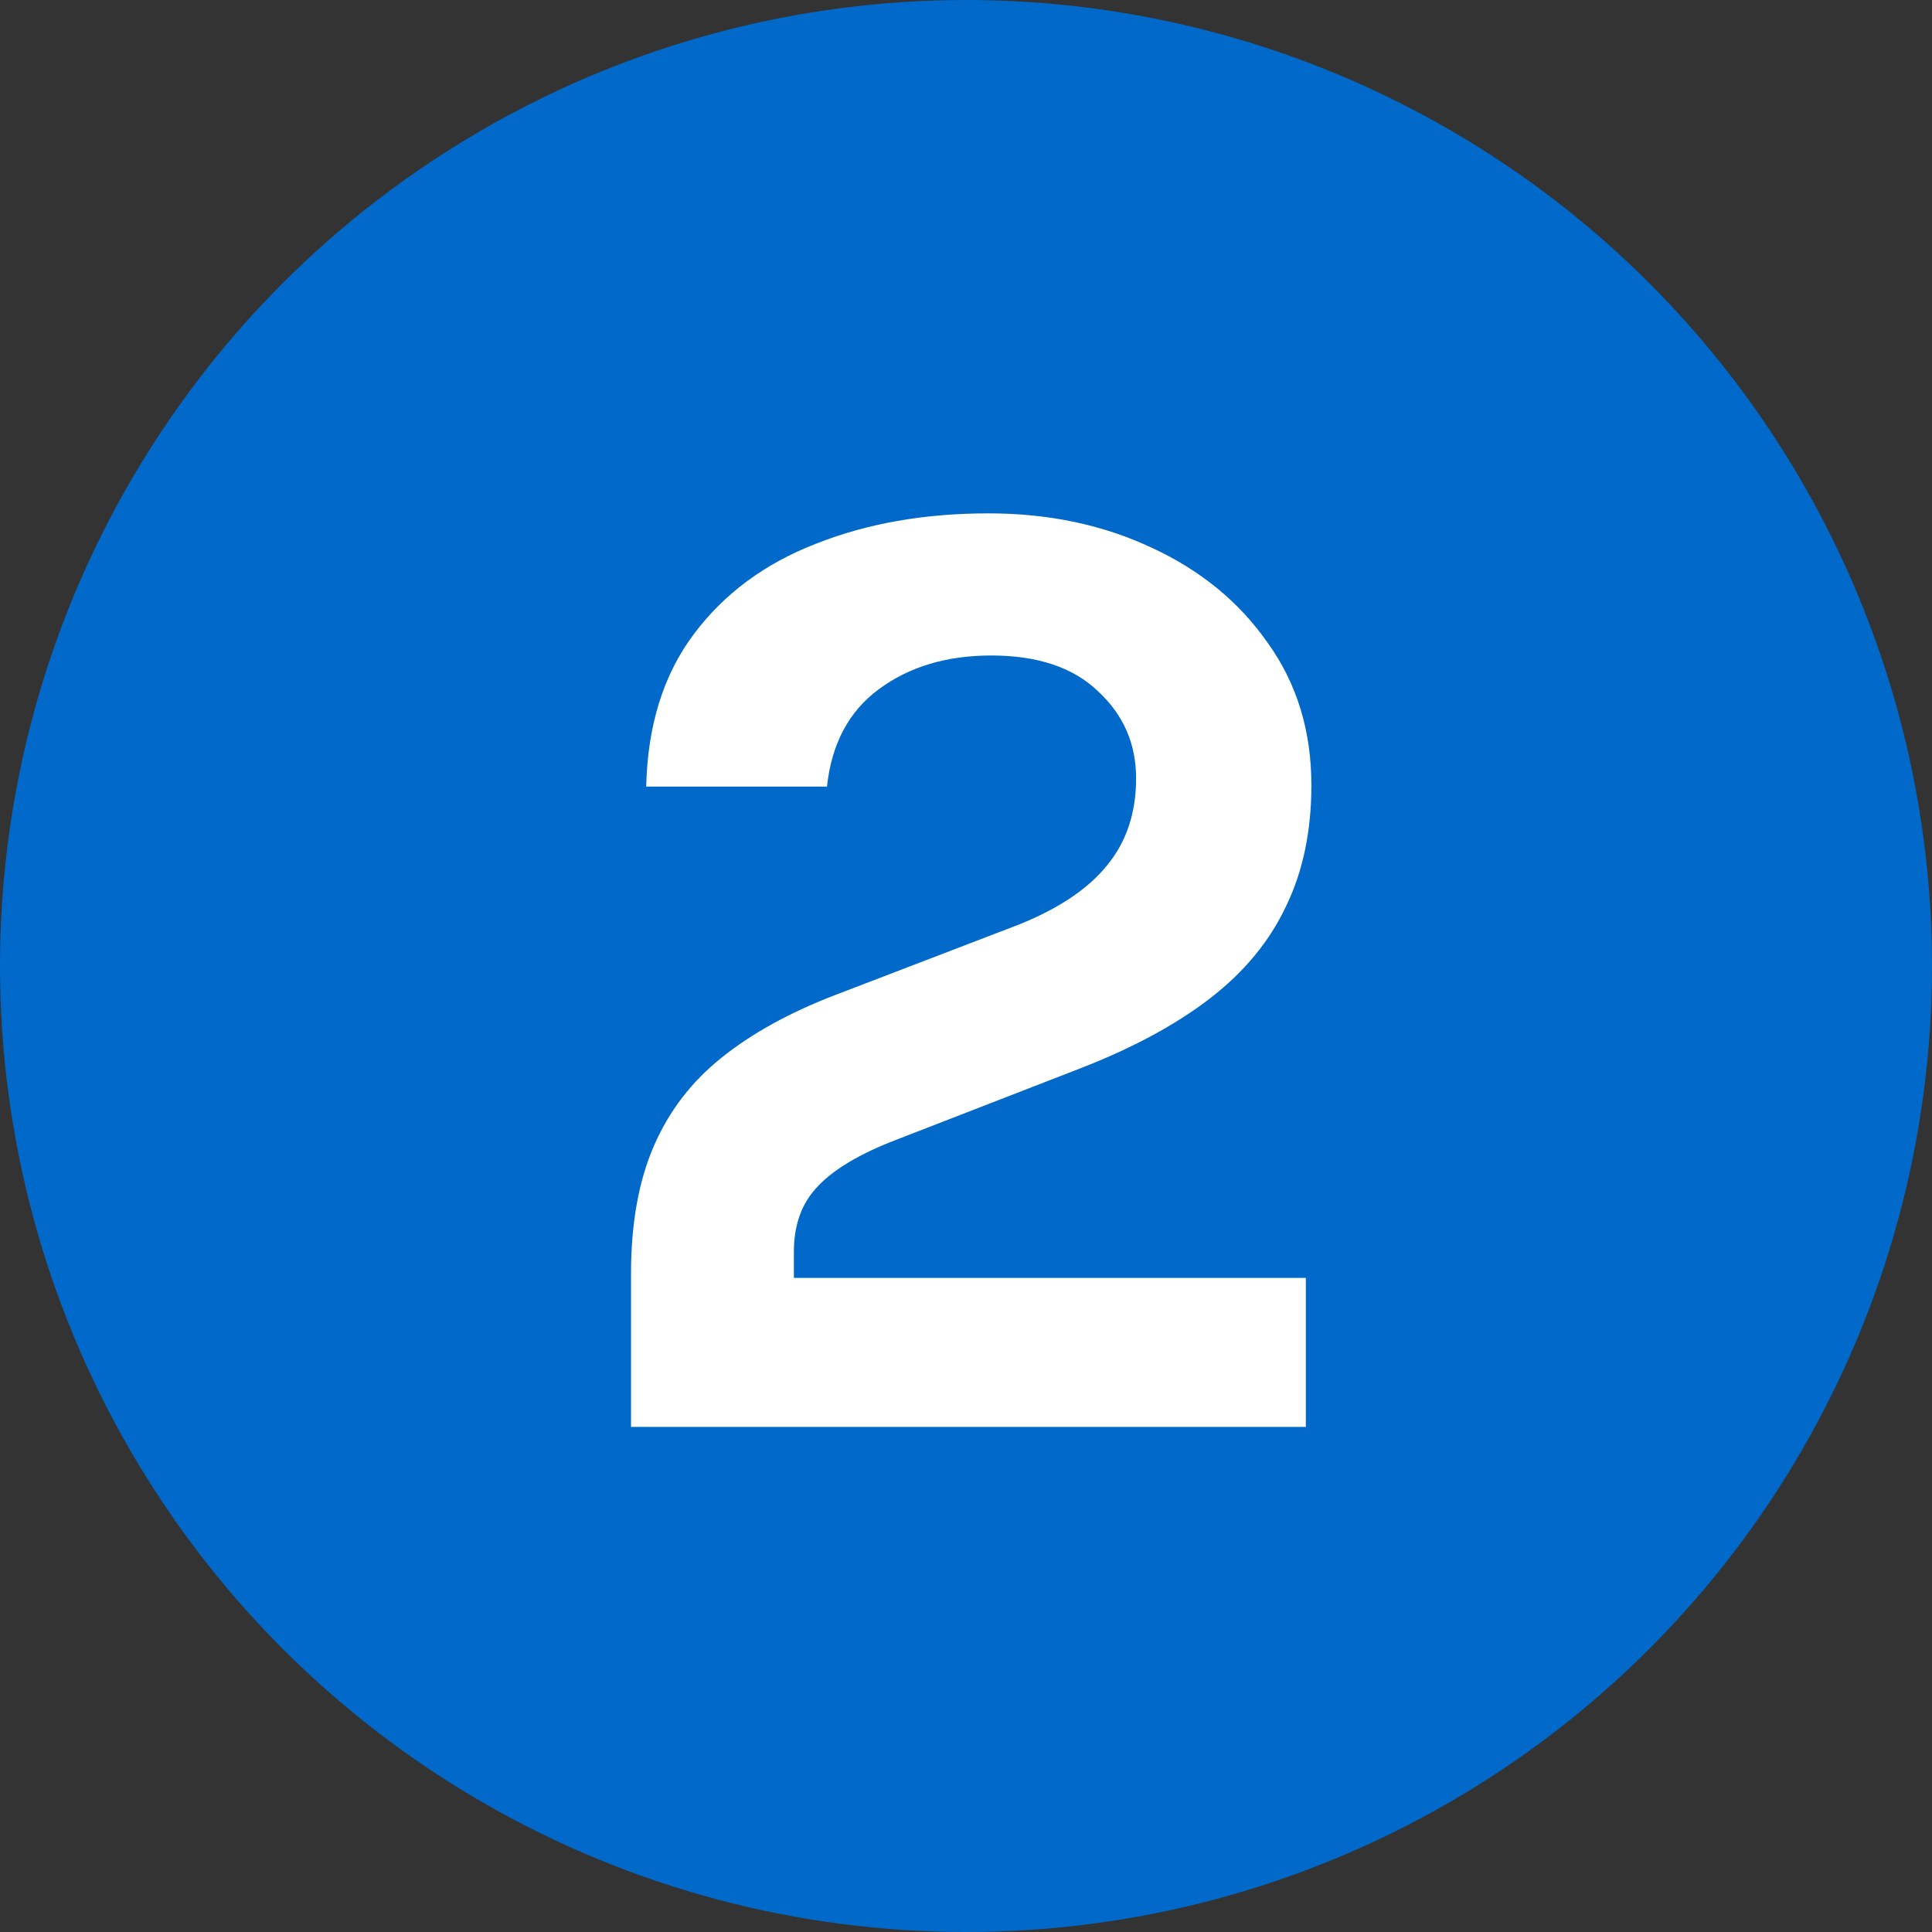 <svg width="70" height="70" viewBox="0 0 70 70" fill="none" xmlns="http://www.w3.org/2000/svg">
<rect x="0" y="0" width="70" height="70" fill="#333333" stroke="none"/>
<circle cx="35" cy="35" r="35" fill="#0069CA"/>
<path d="M22.863 51.7V46.15C22.863 44.333 23.139 42.792 23.689 41.525C24.238 40.258 25.055 39.192 26.139 38.325C27.238 37.442 28.613 36.683 30.264 36.05L36.913 33.5C38.364 32.917 39.43 32.2 40.114 31.35C40.813 30.5 41.163 29.45 41.163 28.2C41.163 26.95 40.705 25.9 39.788 25.05C38.889 24.183 37.597 23.75 35.913 23.75C34.297 23.75 32.938 24.158 31.838 24.975C30.755 25.775 30.13 26.95 29.963 28.5H23.413C23.463 26.283 24.038 24.442 25.139 22.975C26.238 21.508 27.713 20.417 29.564 19.7C31.413 18.967 33.497 18.6 35.813 18.6C37.997 18.6 39.972 19.017 41.739 19.85C43.505 20.667 44.905 21.817 45.938 23.3C46.989 24.767 47.514 26.483 47.514 28.45C47.514 30.117 47.205 31.583 46.589 32.85C45.989 34.117 45.072 35.225 43.839 36.175C42.605 37.125 41.047 37.967 39.163 38.7L32.464 41.3C31.163 41.8 30.222 42.358 29.639 42.975C29.055 43.575 28.764 44.367 28.764 45.35V46.3H47.313V51.7H22.863Z" fill="white"/>
</svg>
